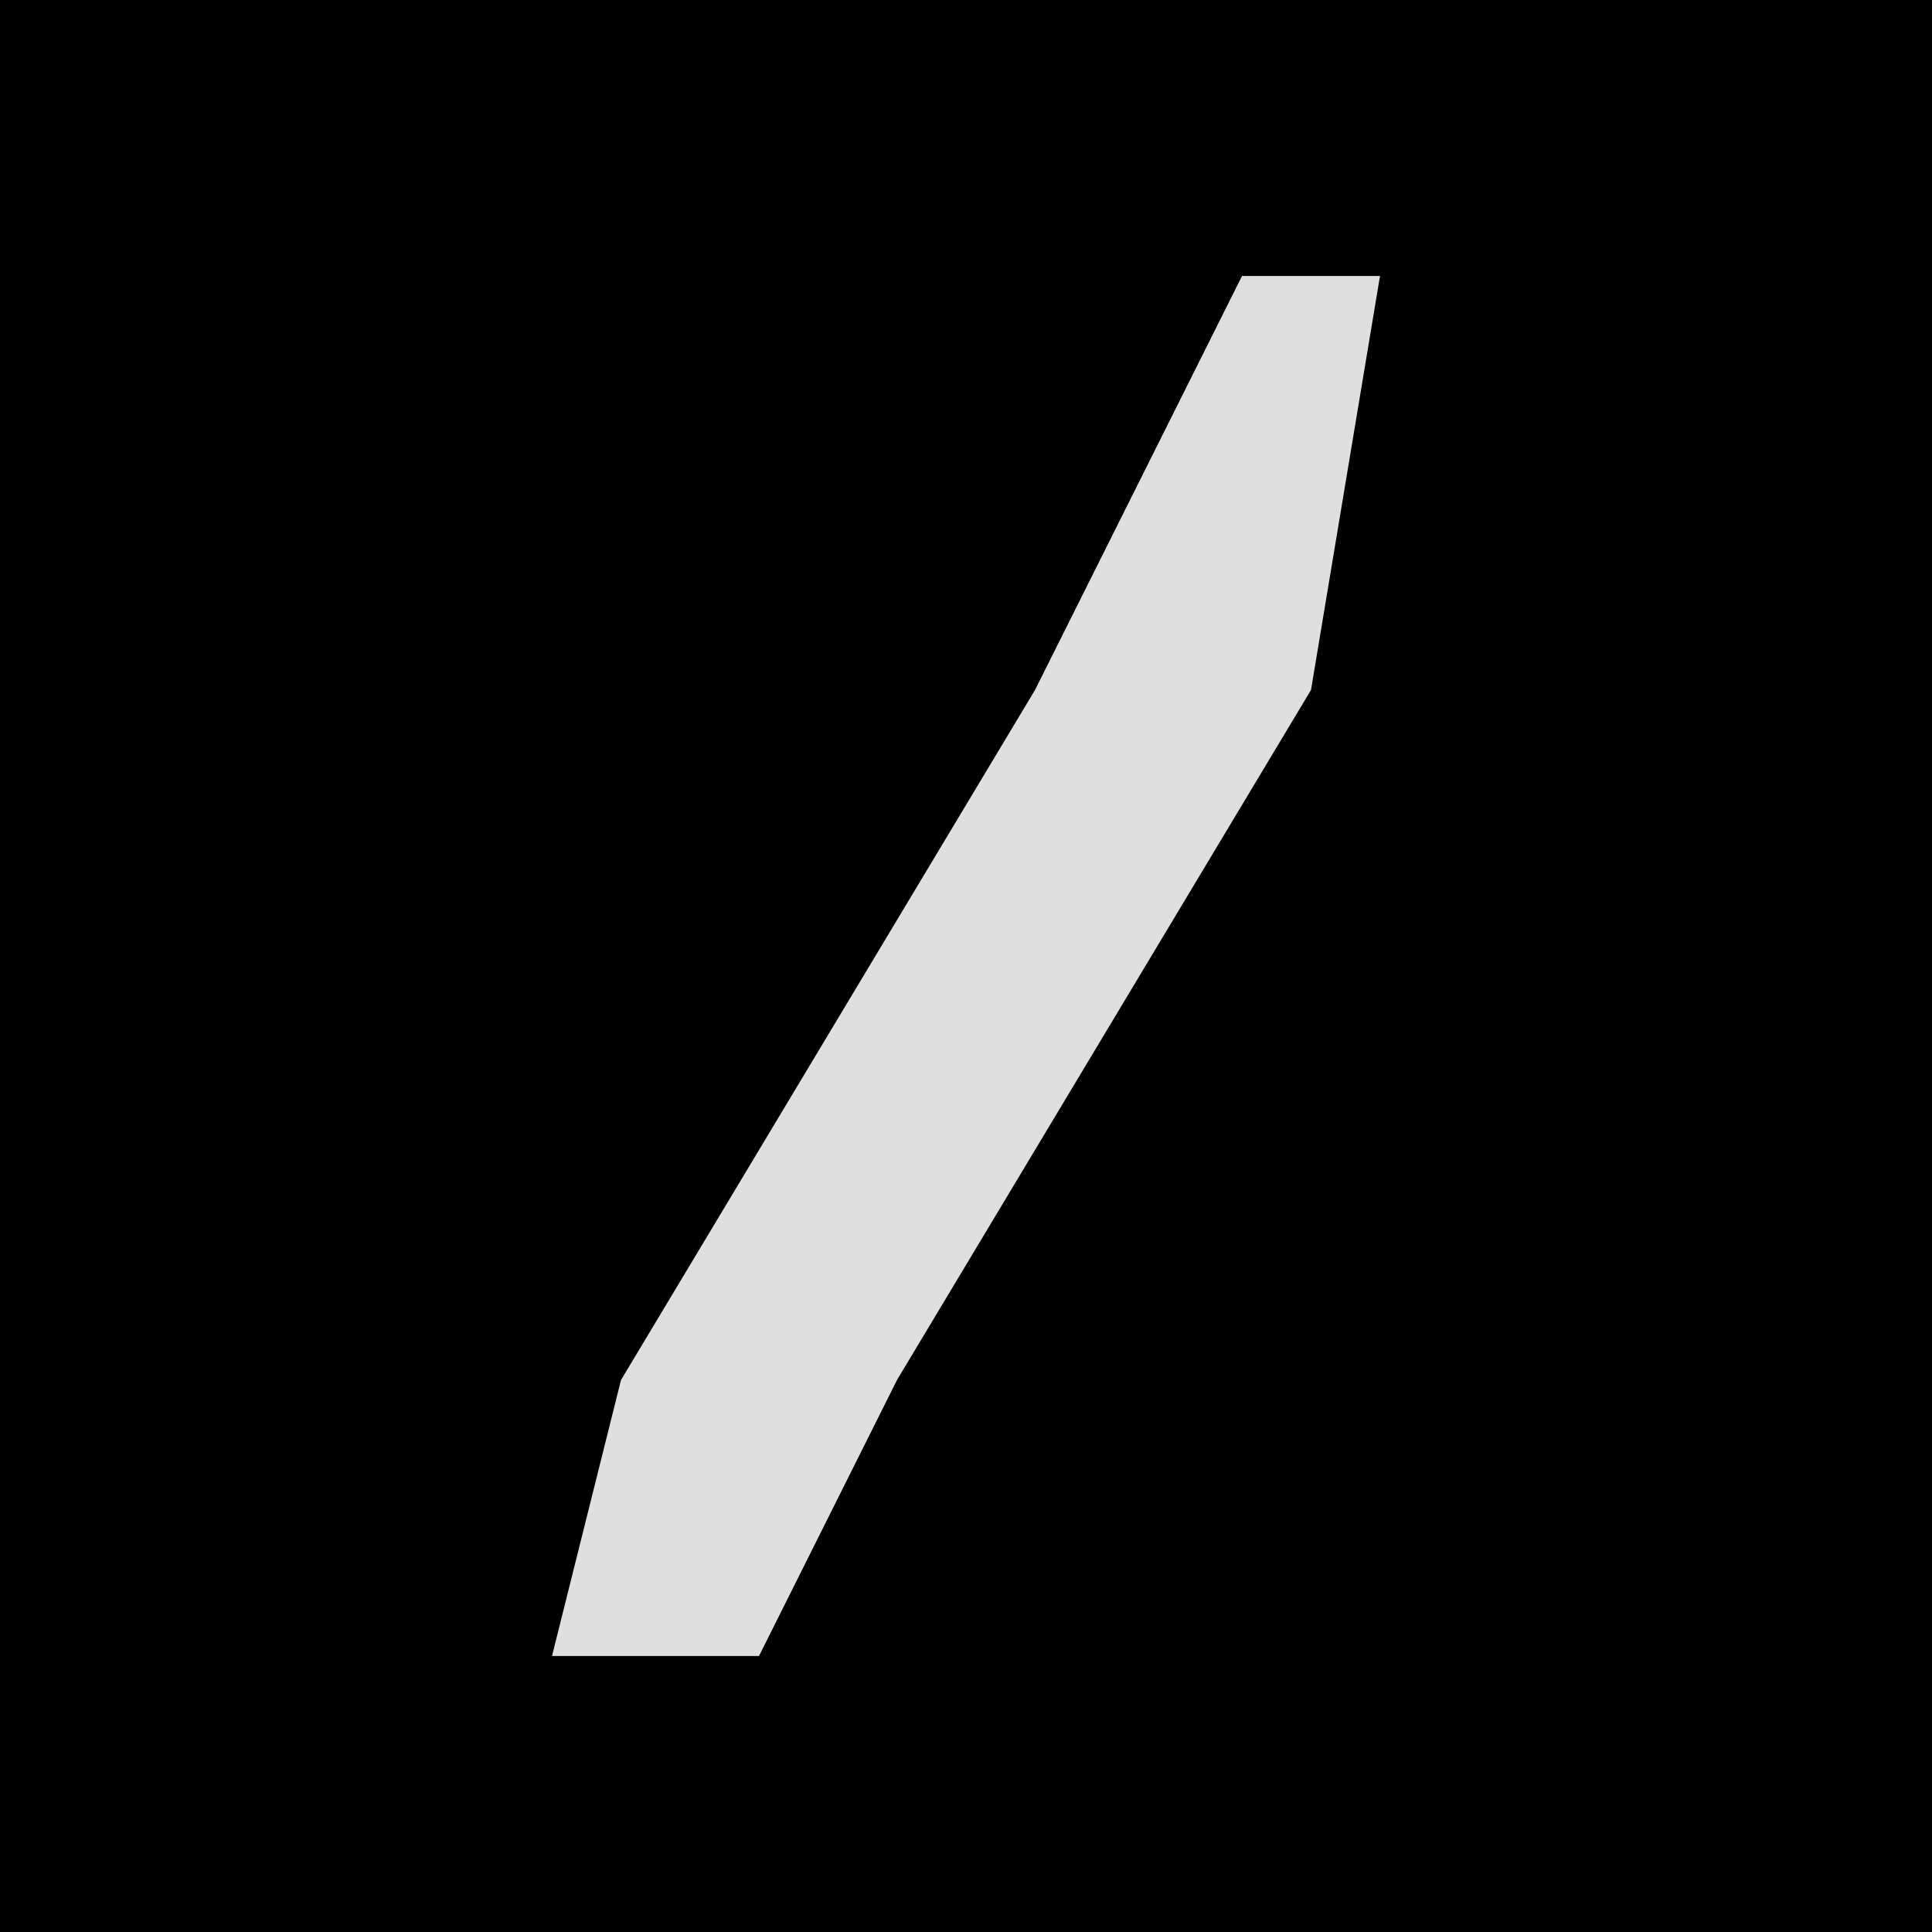 <?xml version="1.0" encoding="UTF-8"?>
<svg version="1.1" xmlns="http://www.w3.org/2000/svg" width="28" height="28">
<path d="M0,0 L28,0 L28,28 L0,28 Z " fill="#010101" transform="translate(0,0)"/>
<path d="M0,0 L2,0 L1,6 L-5,16 L-7,20 L-10,20 L-9,16 L-3,6 Z " fill="#DFDFDF" transform="translate(18,4)"/>
</svg>

